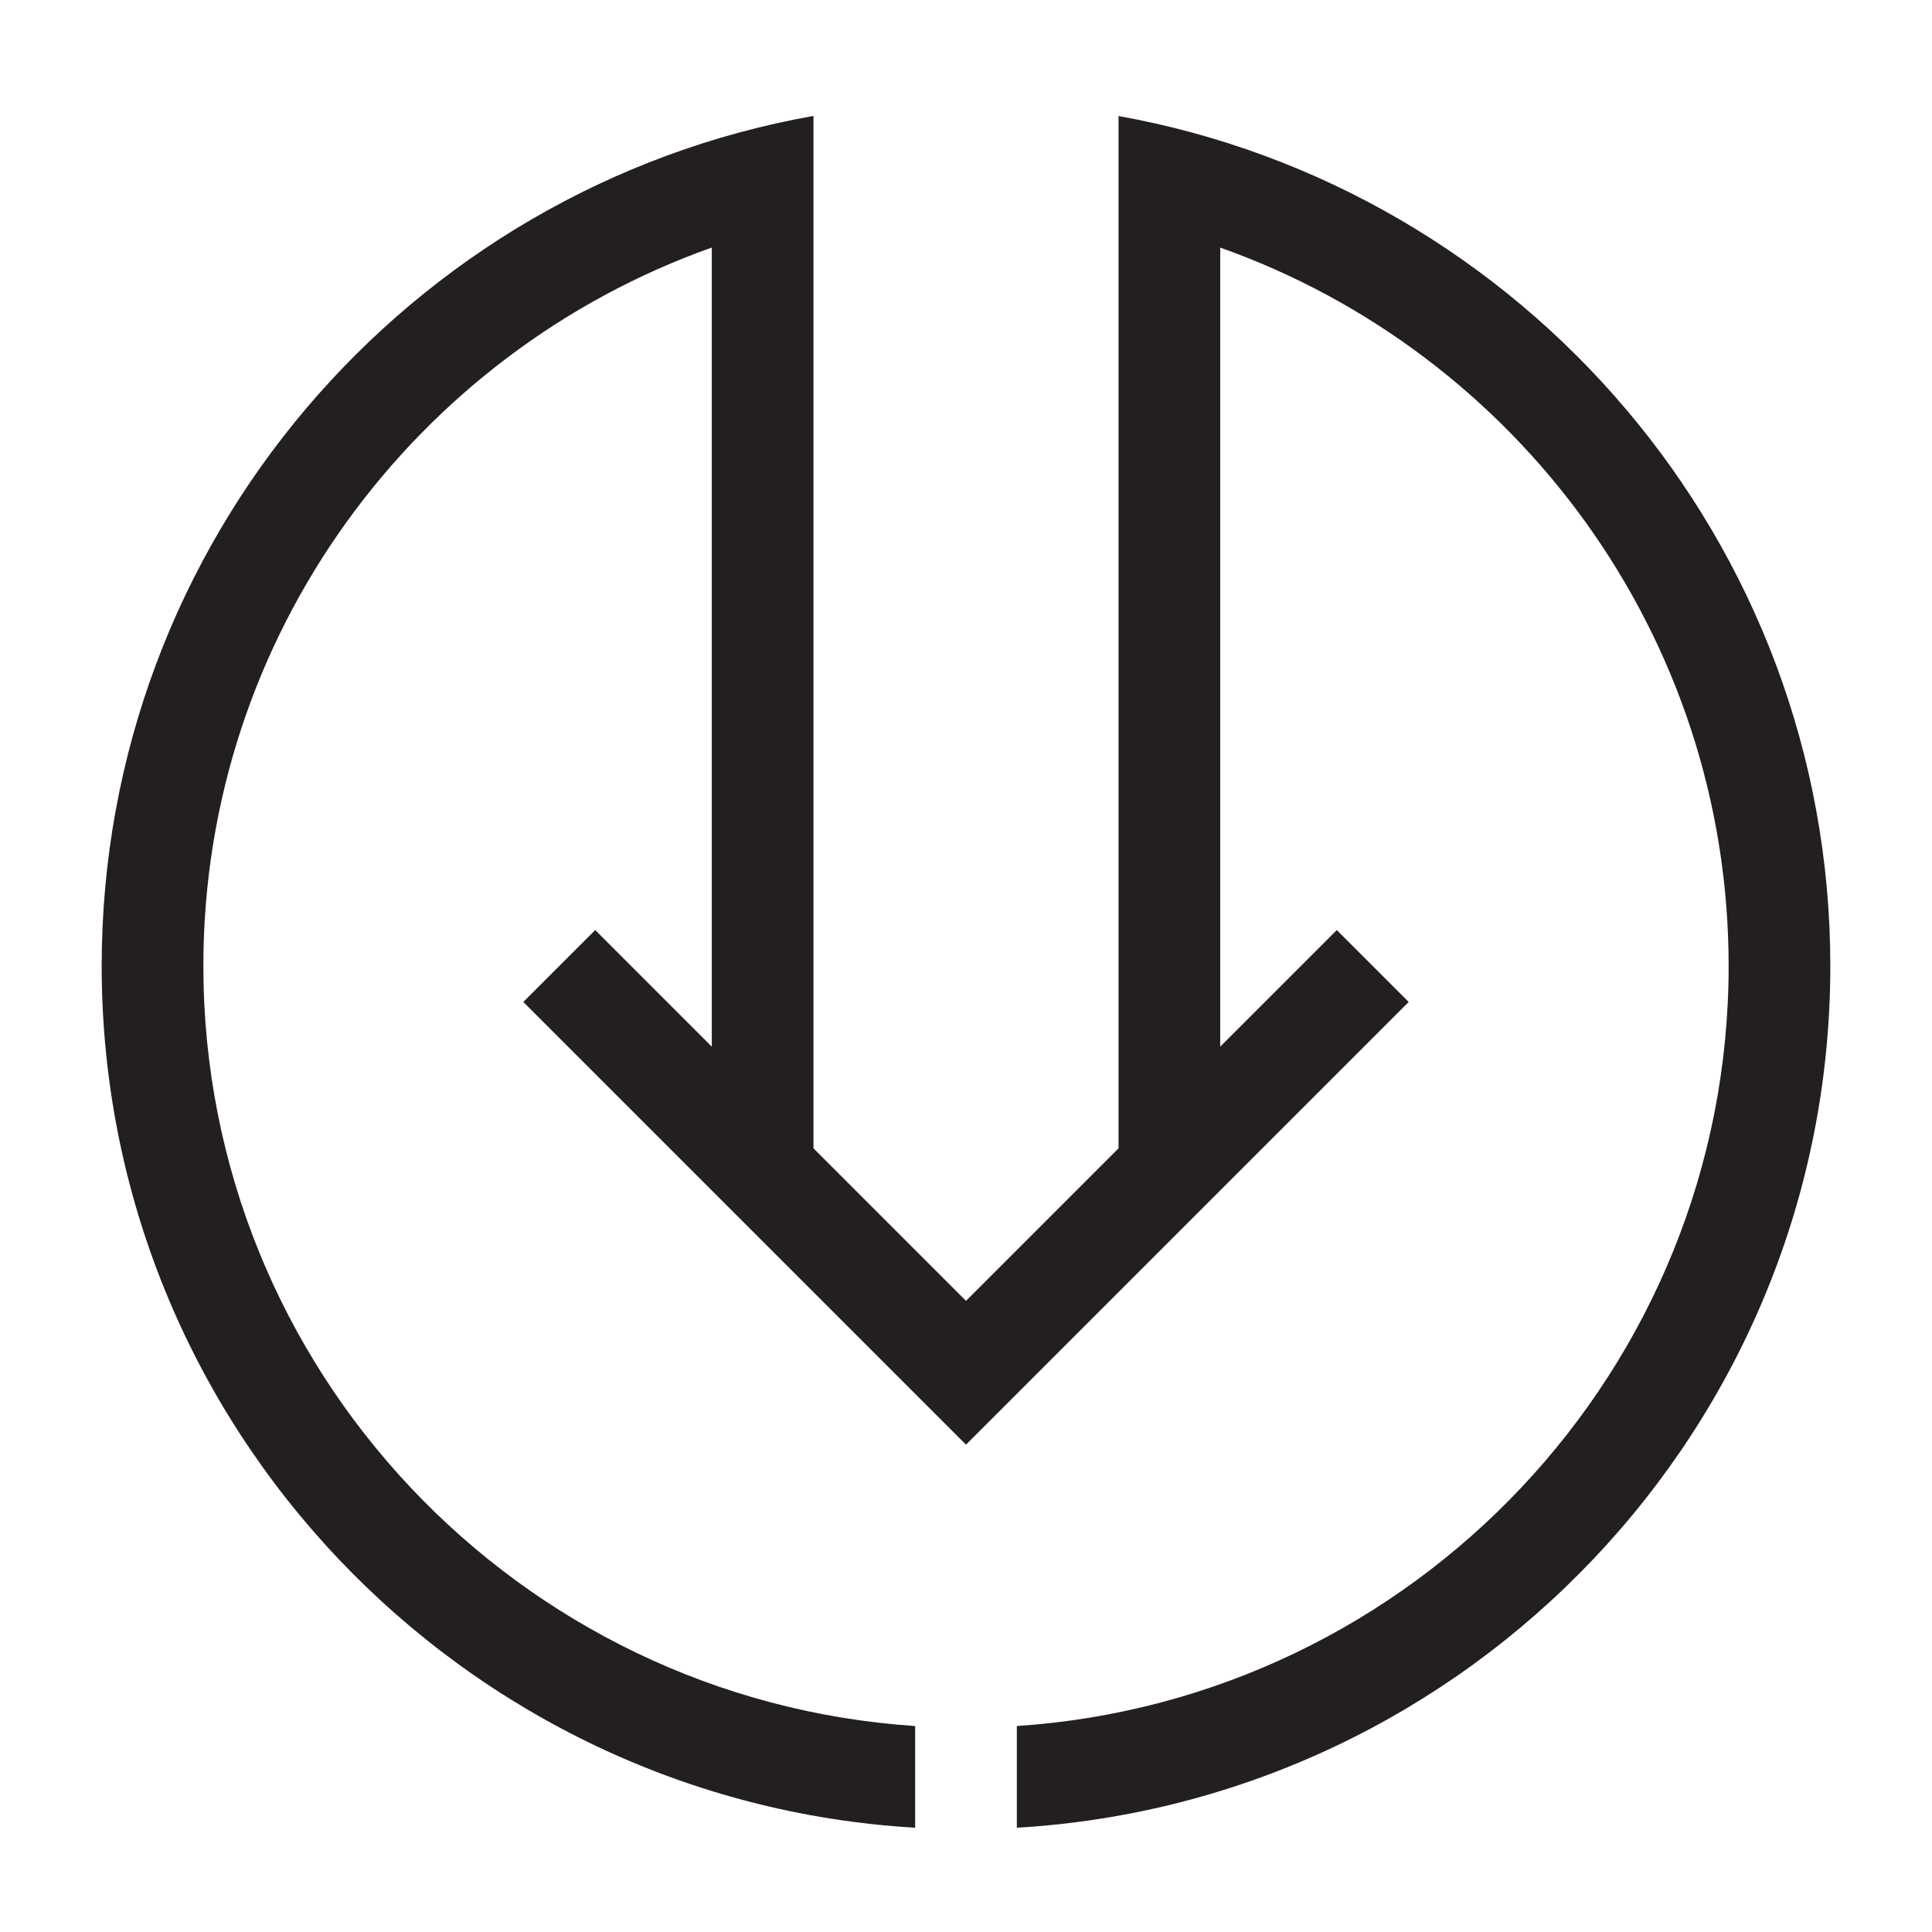 <?xml version="1.0" encoding="utf-8"?>
<!-- Generator: Adobe Illustrator 15.0.0, SVG Export Plug-In . SVG Version: 6.00 Build 0)  -->
<svg xmlns="http://www.w3.org/2000/svg" xmlns:xlink="http://www.w3.org/1999/xlink" version="1.1" id="262144313_Layer_1_grid" x="0px" y="0px" width="38px" height="38px" viewBox="0 0 38 38" enable-background="new 0 0 38 38" xml:space="preserve">
<path fill="#231F20" d="M22,2.282v20.304l-3,3l-3-3V2.28C8.05,3.69,2,10.65,2,19c0,9.032,7.096,16.427,16,16.949v-2  C10.196,33.431,4,26.932,4,19C4,12.486,8.182,6.933,14,4.869v15.717l-2.293-2.293l-1.414,1.414L19,28.414l8.707-8.707l-1.414-1.414  L24,20.586V4.87C29.82,6.931,34,12.486,34,19c0,7.932-6.197,14.431-14,14.949v2C28.904,35.427,36,28.032,36,19  C36,10.655,29.943,3.706,22,2.282z"/>
</svg>
